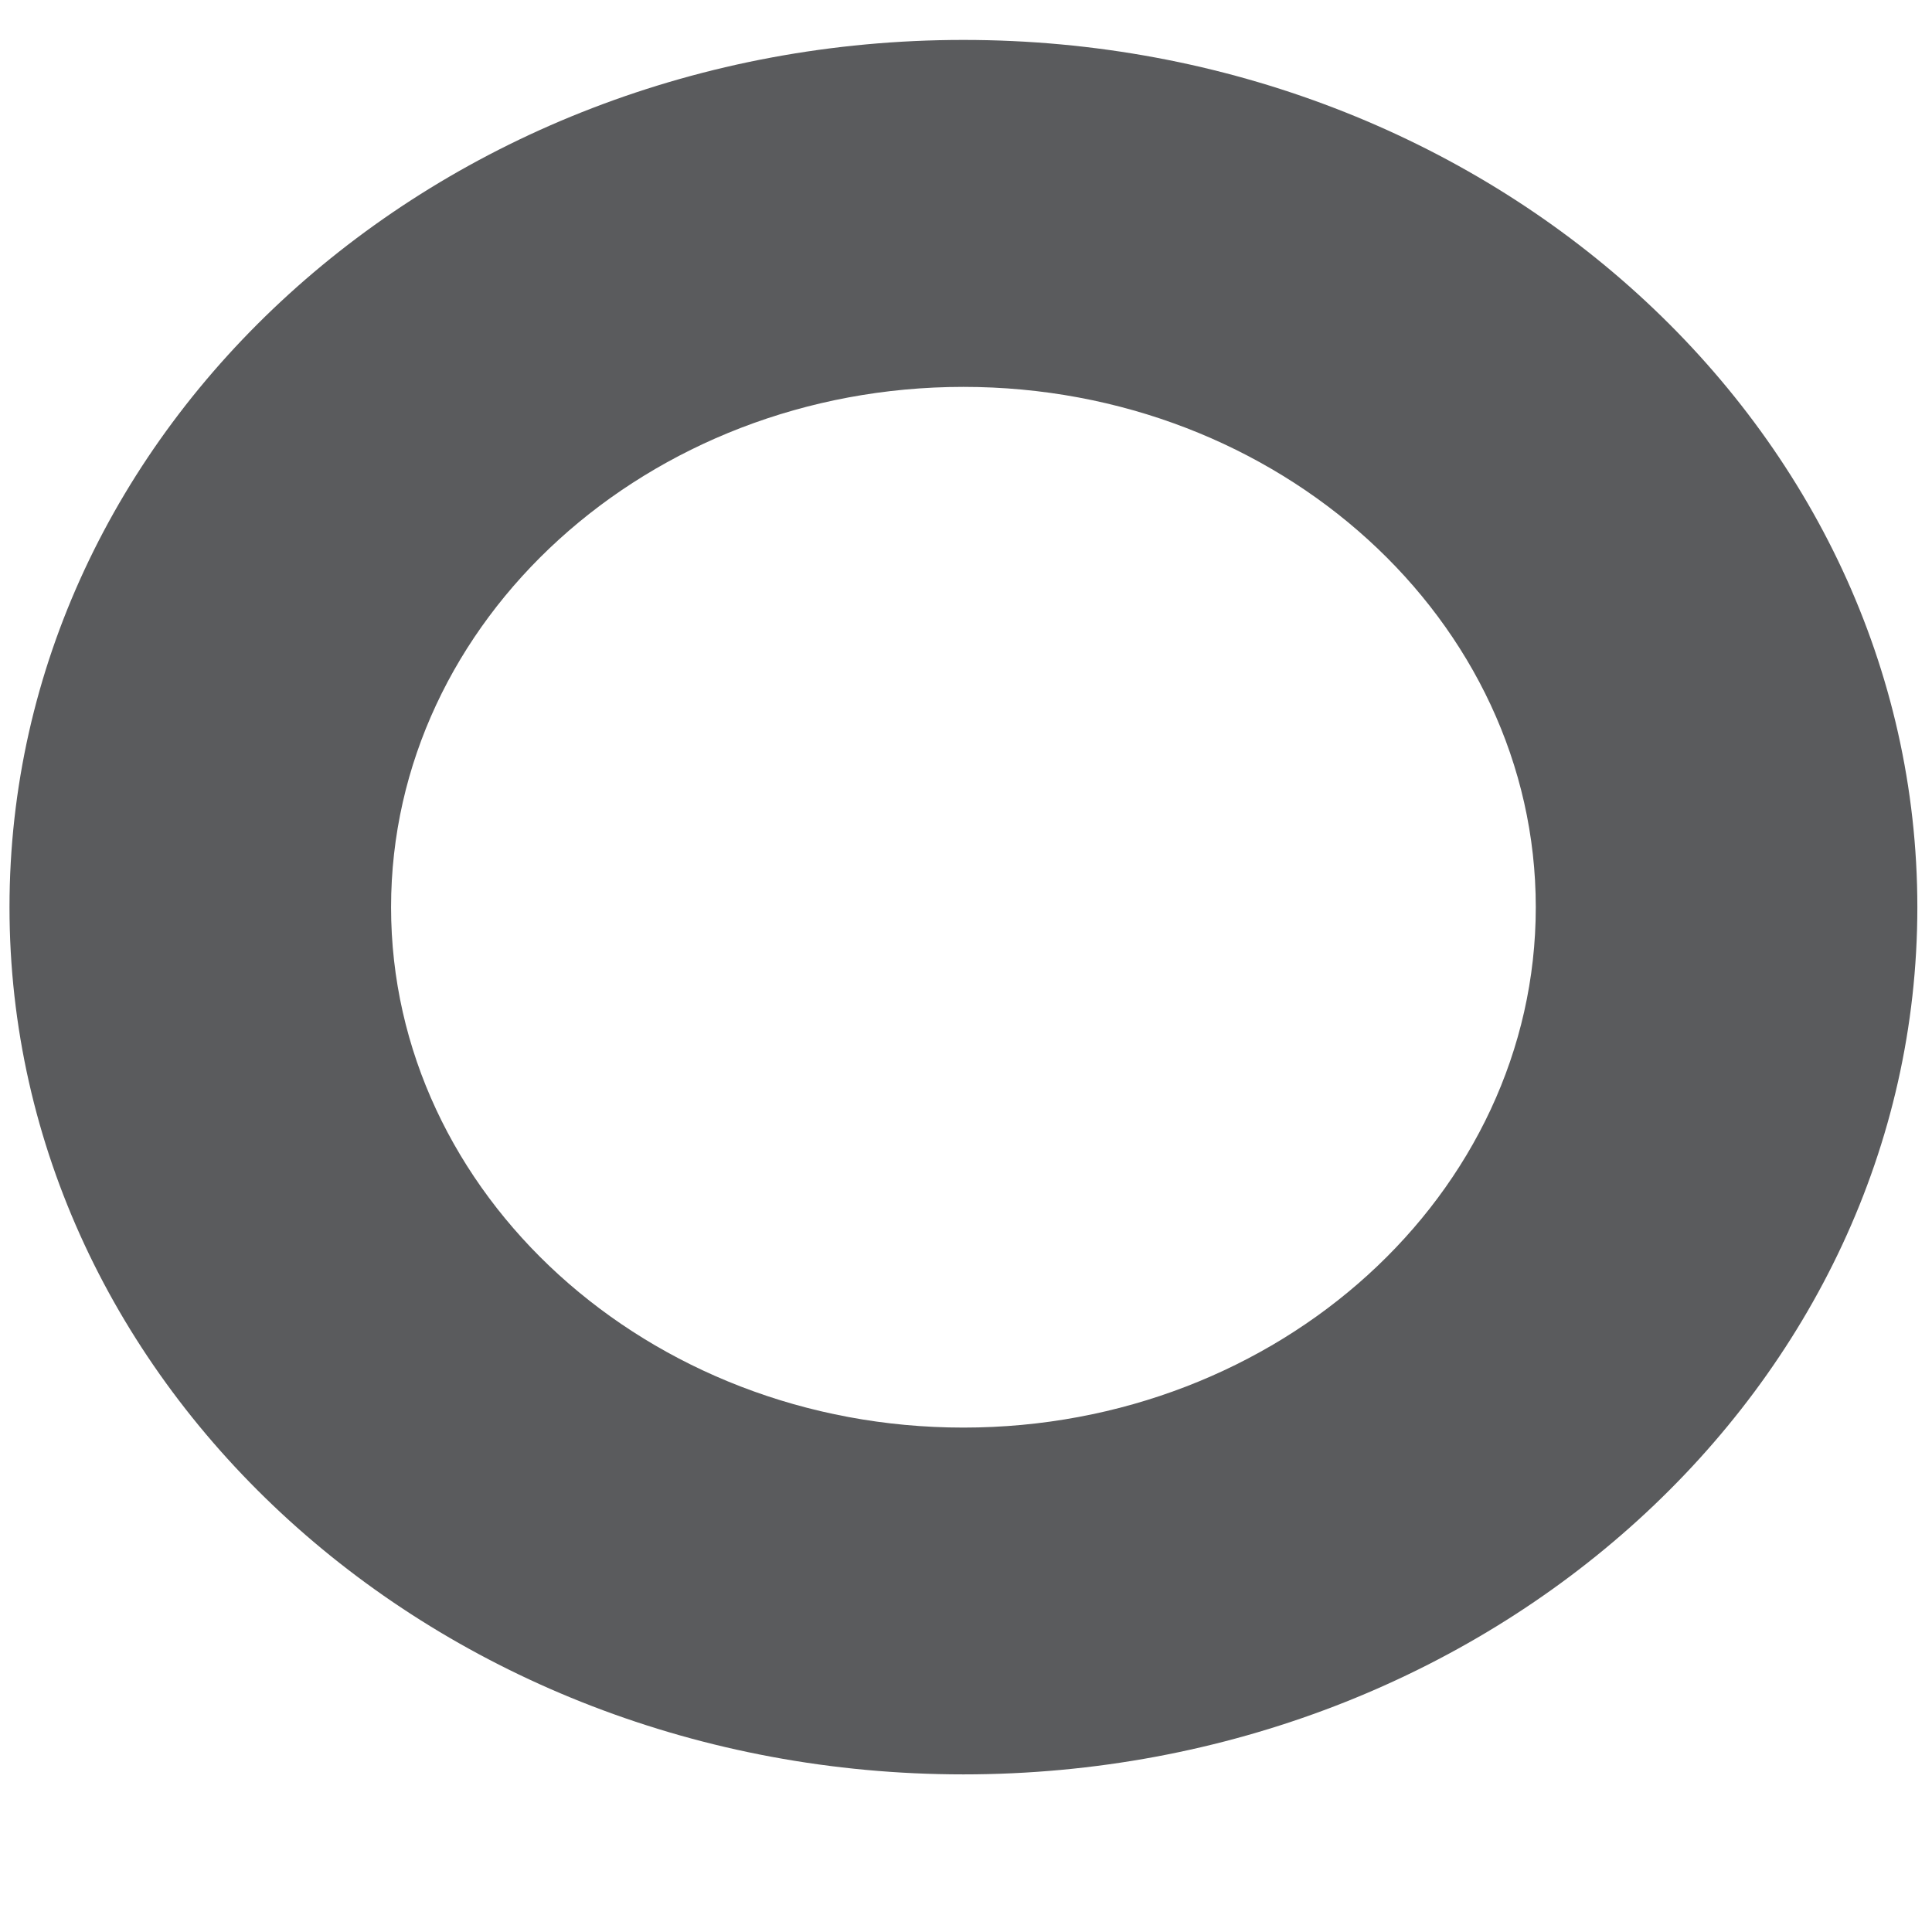 <svg width="12" height="12" viewBox="0 0 12 12" fill="none" xmlns="http://www.w3.org/2000/svg">
<path d="M5.984 11.021C2.714 11.021 0.059 8.608 0.059 5.635C0.059 2.661 2.714 0.248 5.984 0.248C9.254 0.248 11.909 2.661 11.909 5.635C11.909 8.608 9.254 11.021 5.984 11.021ZM5.984 2.403C4.025 2.403 2.429 3.853 2.429 5.635C2.429 7.416 4.025 8.867 5.984 8.867C7.943 8.867 9.539 7.416 9.539 5.635C9.539 3.853 7.943 2.403 5.984 2.403Z" fill="#5A5B5D"/>
</svg>
